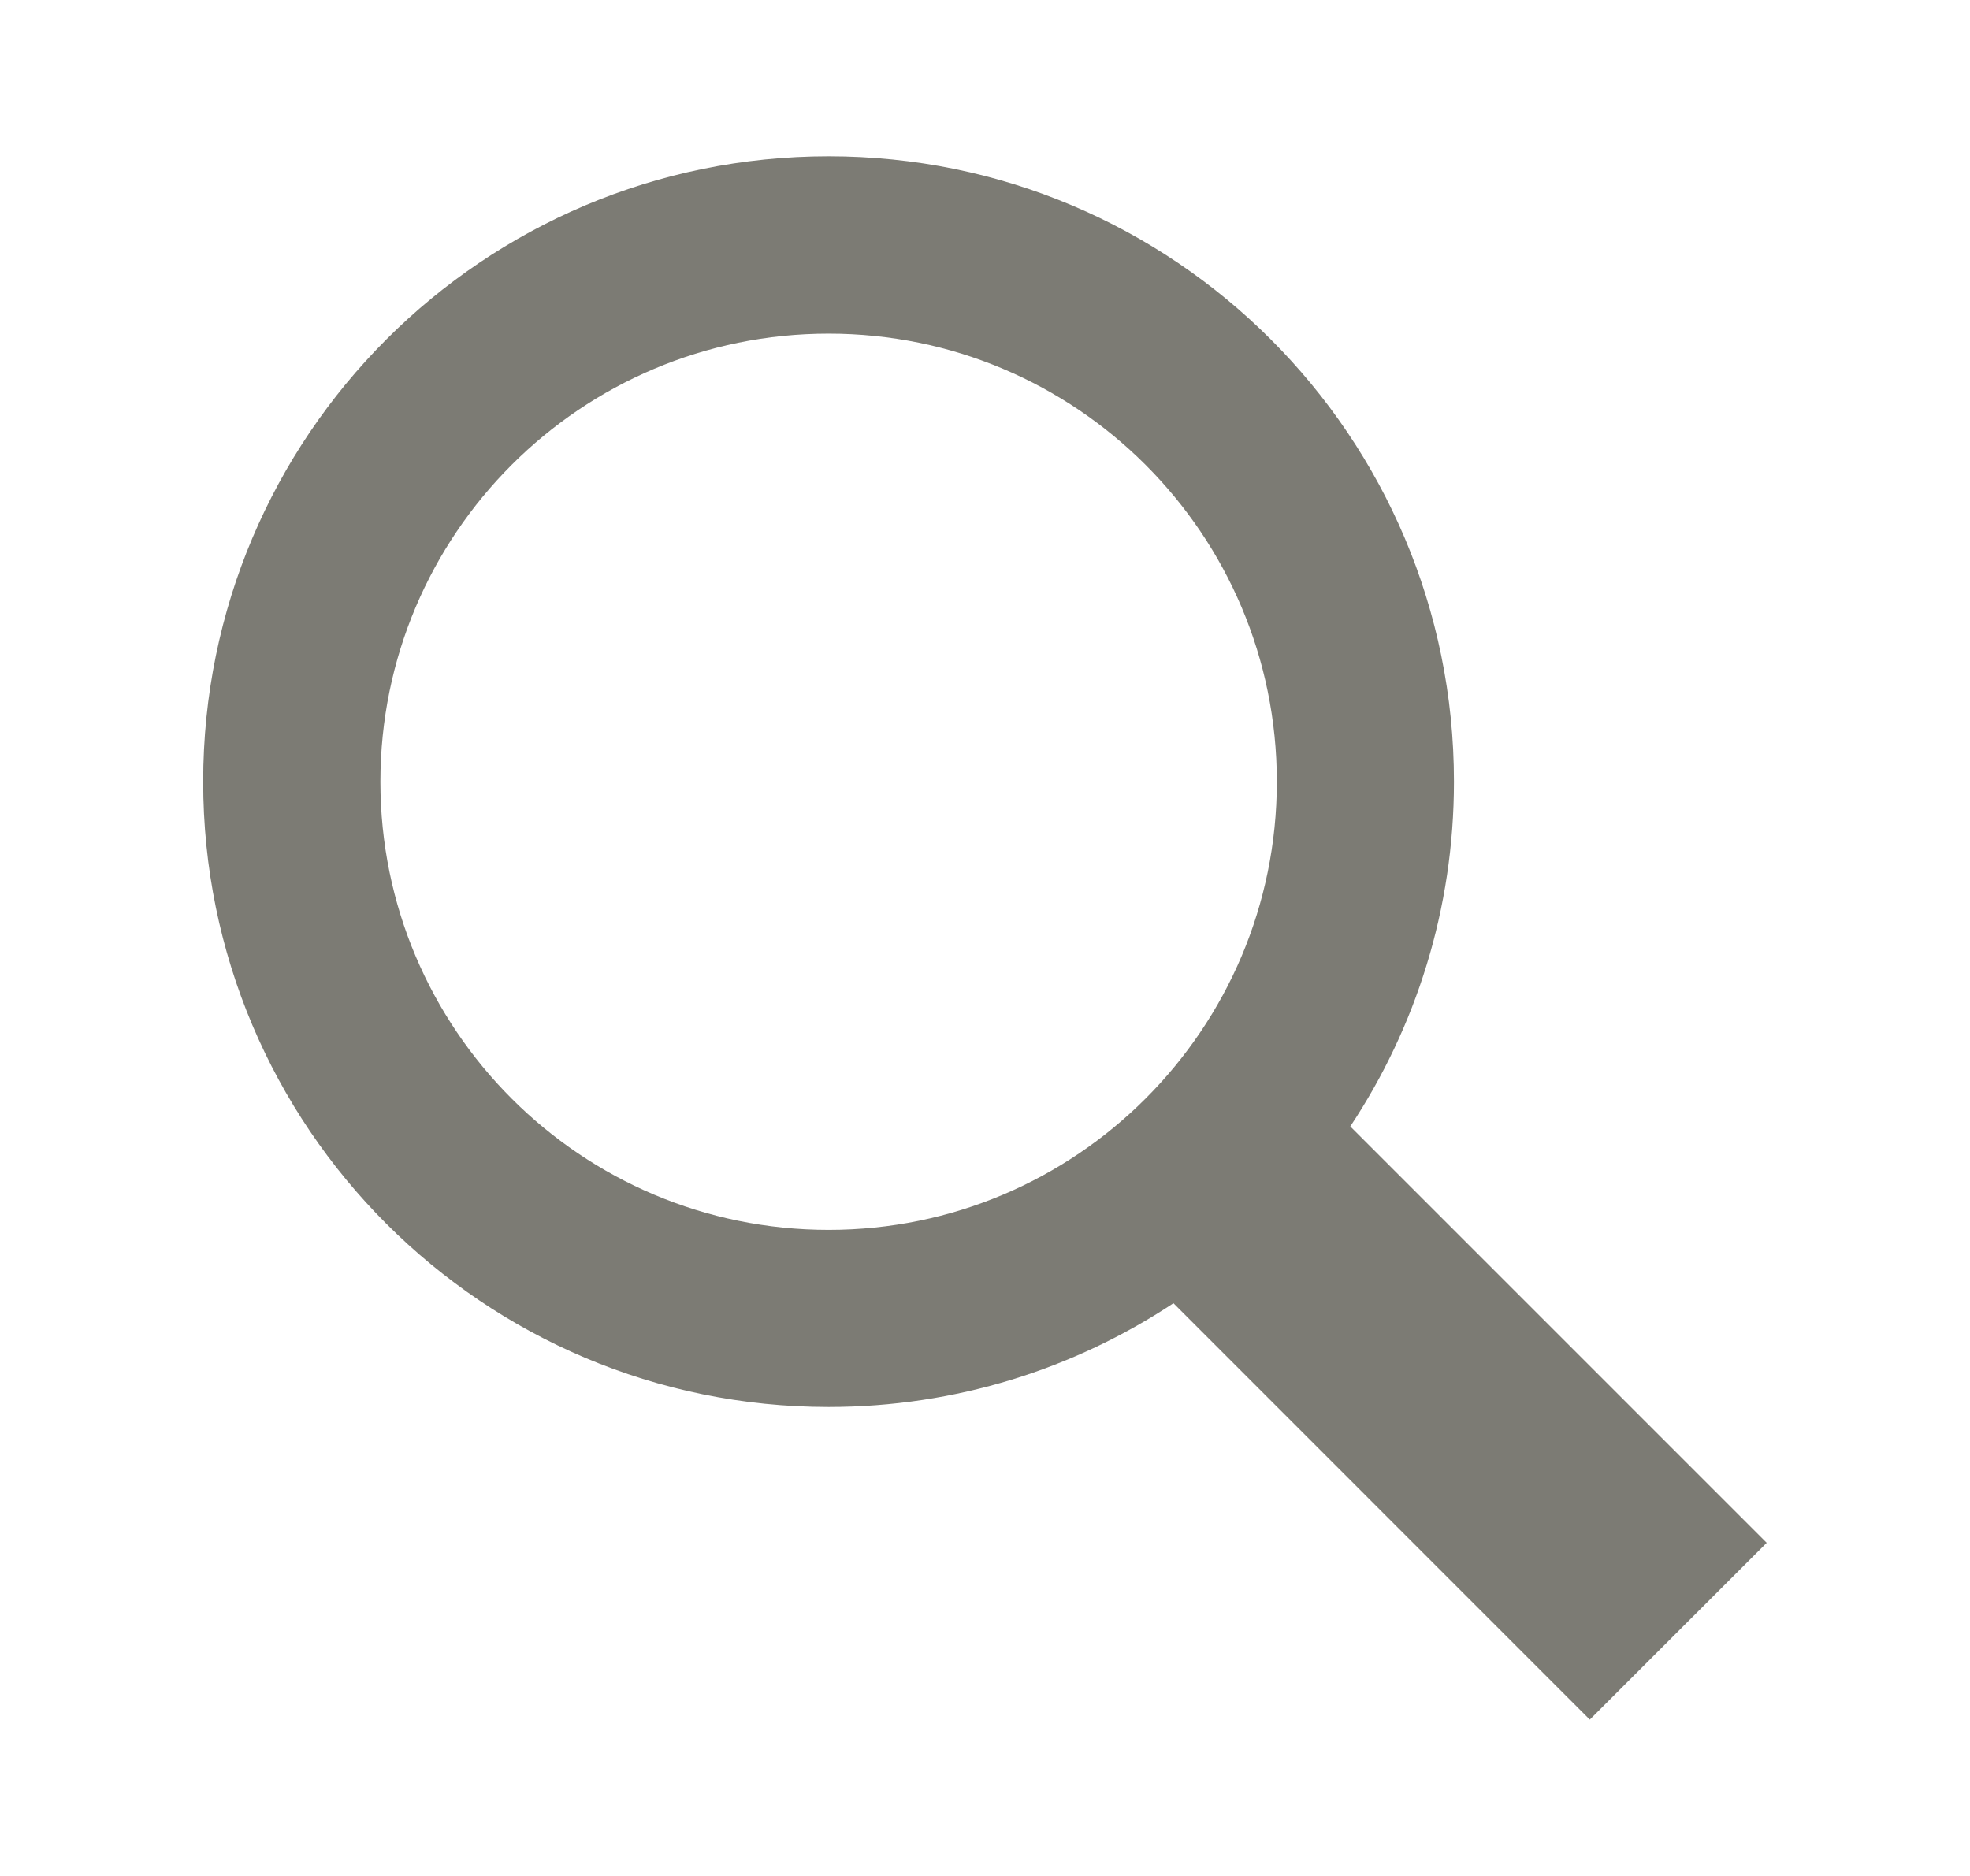<svg width="21" height="20" viewBox="0 0 21 20" fill="none" xmlns="http://www.w3.org/2000/svg">
<path d="M18.833 16.448L14.394 12.009C15.093 10.954 15.499 9.692 15.499 8.333C15.499 4.65 12.514 1.666 8.833 1.666C5.15 1.666 2.166 4.651 2.166 8.333C2.166 12.015 5.151 15 8.833 15C10.191 15 11.455 14.592 12.509 13.894L16.947 18.333L18.833 16.448ZM4.055 8.334C4.055 5.695 6.194 3.557 8.833 3.557C11.472 3.557 13.611 5.695 13.611 8.334C13.611 10.973 11.471 13.112 8.833 13.112C6.194 13.112 4.055 10.973 4.055 8.334Z" fill="#7C7B74"/>
</svg>

